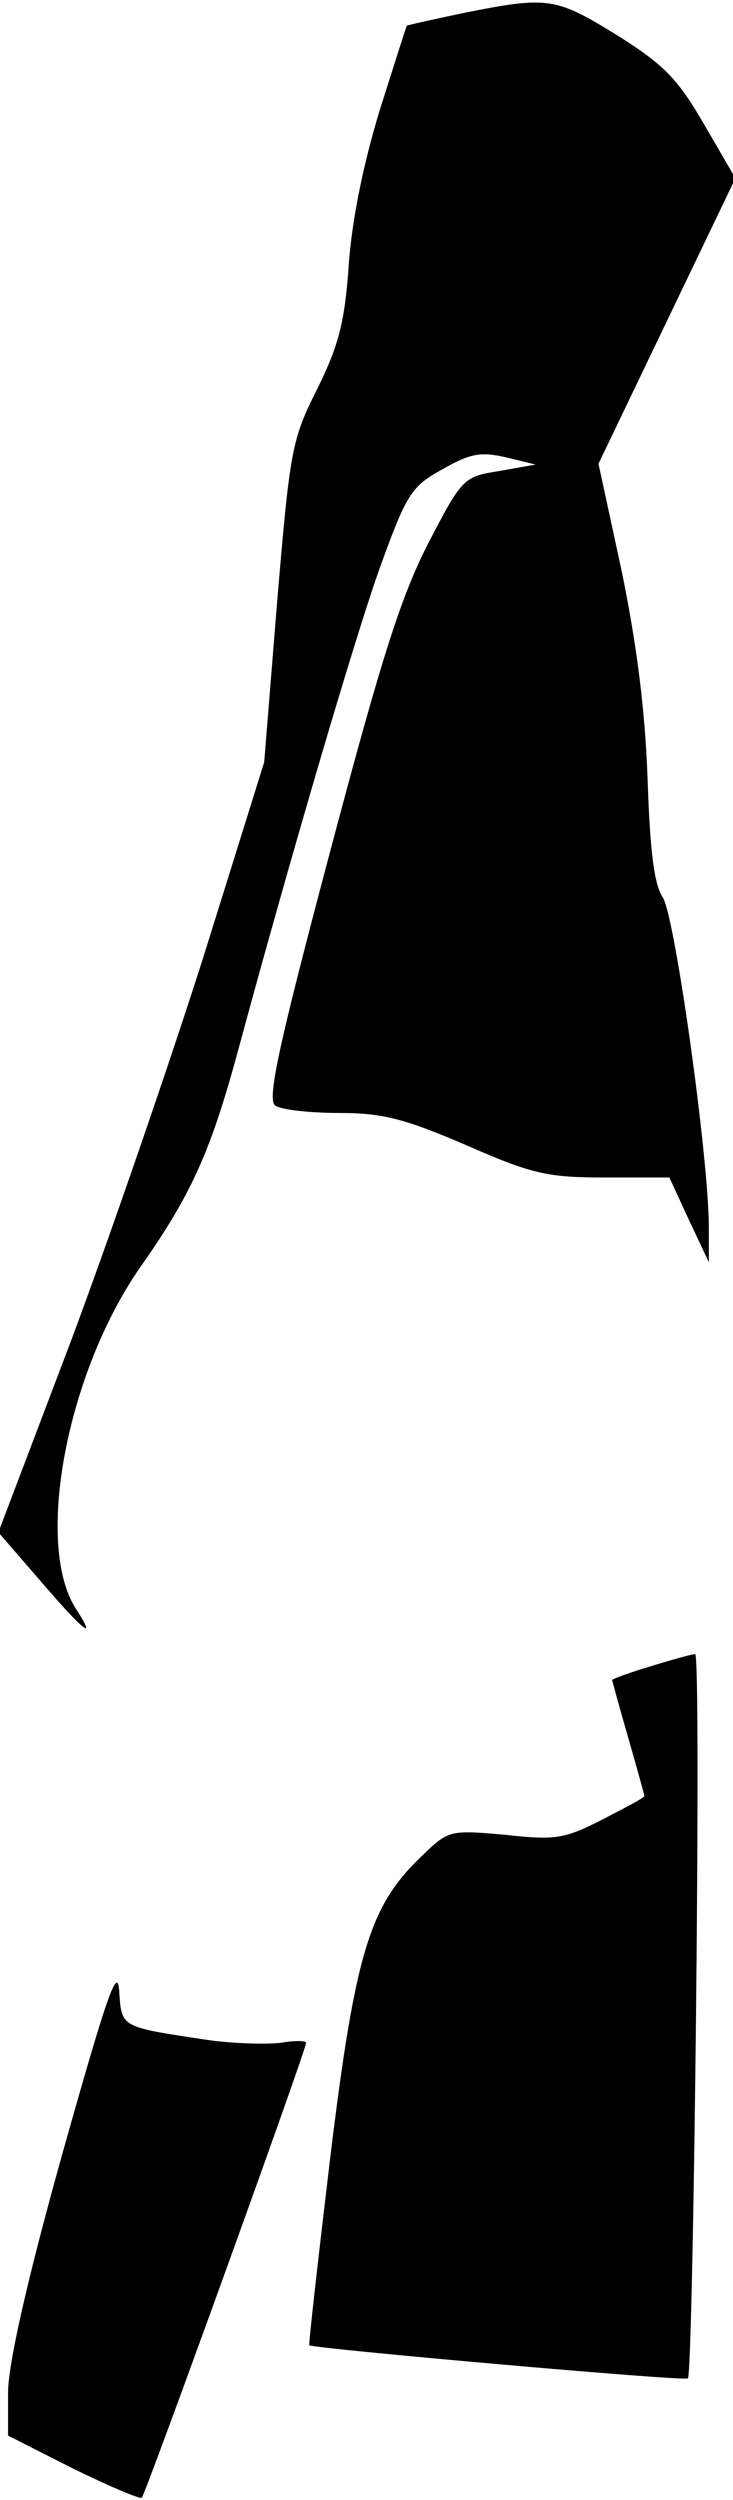<?xml version="1.0" standalone="no"?>
<!DOCTYPE svg PUBLIC "-//W3C//DTD SVG 20010904//EN"
 "http://www.w3.org/TR/2001/REC-SVG-20010904/DTD/svg10.dtd">
<svg version="1.0" xmlns="http://www.w3.org/2000/svg"
 width="91pt" height="310pt" viewBox="0 0 91 310"
 preserveAspectRatio="xMidYMid meet">
<g transform="translate(0,310) scale(0.1,-0.1)"
fill="#000000" stroke="none">
<path fill="#000000" stroke="none" d="M576 3084 c-38 -8 -70 -15 -71 -16 -1
-2 -16 -49 -34 -106 -20 -66 -34 -134 -38 -190 -5 -71 -12 -99 -39 -154 -32
-63 -34 -76 -50 -265 l-16 -198 -75 -240 c-42 -132 -116 -347 -165 -478 l-90
-237 52 -60 c54 -63 71 -76 45 -36 -53 80 -12 295 80 426 64 91 87 144 121
269 60 222 145 513 177 601 32 88 38 97 76 118 35 20 48 22 79 15 l37 -9 -45
-8 c-44 -7 -46 -8 -88 -89 -34 -66 -58 -141 -123 -386 -64 -241 -78 -306 -67
-312 7 -5 43 -9 79 -9 54 0 81 -7 158 -40 82 -36 101 -40 172 -40 l80 0 24
-52 25 -53 0 43 c0 86 -42 385 -57 409 -11 16 -16 58 -19 146 -3 85 -13 165
-32 258 l-29 134 85 177 85 177 -39 67 c-33 57 -50 74 -109 111 -75 46 -84 48
-189 27z"/>
<path fill="#000000" stroke="none" d="M808 1034 c-27 -8 -48 -16 -48 -17 0
-1 9 -34 20 -72 11 -38 20 -71 20 -72 0 -2 -23 -14 -52 -29 -47 -24 -58 -26
-121 -19 -69 6 -70 6 -104 -27 -64 -61 -82 -119 -113 -373 -15 -126 -27 -231
-26 -233 5 -4 466 -45 470 -41 7 9 17 899 9 898 -4 0 -29 -7 -55 -15z"/>
<path fill="#000000" stroke="none" d="M77 428 c-45 -161 -67 -261 -67 -295
l0 -53 81 -41 c45 -22 83 -38 85 -36 5 5 204 555 204 564 0 3 -15 3 -32 0 -18
-2 -60 -1 -93 4 -106 16 -104 15 -107 60 -2 33 -15 -4 -71 -203z"/>
</g>
</svg>
